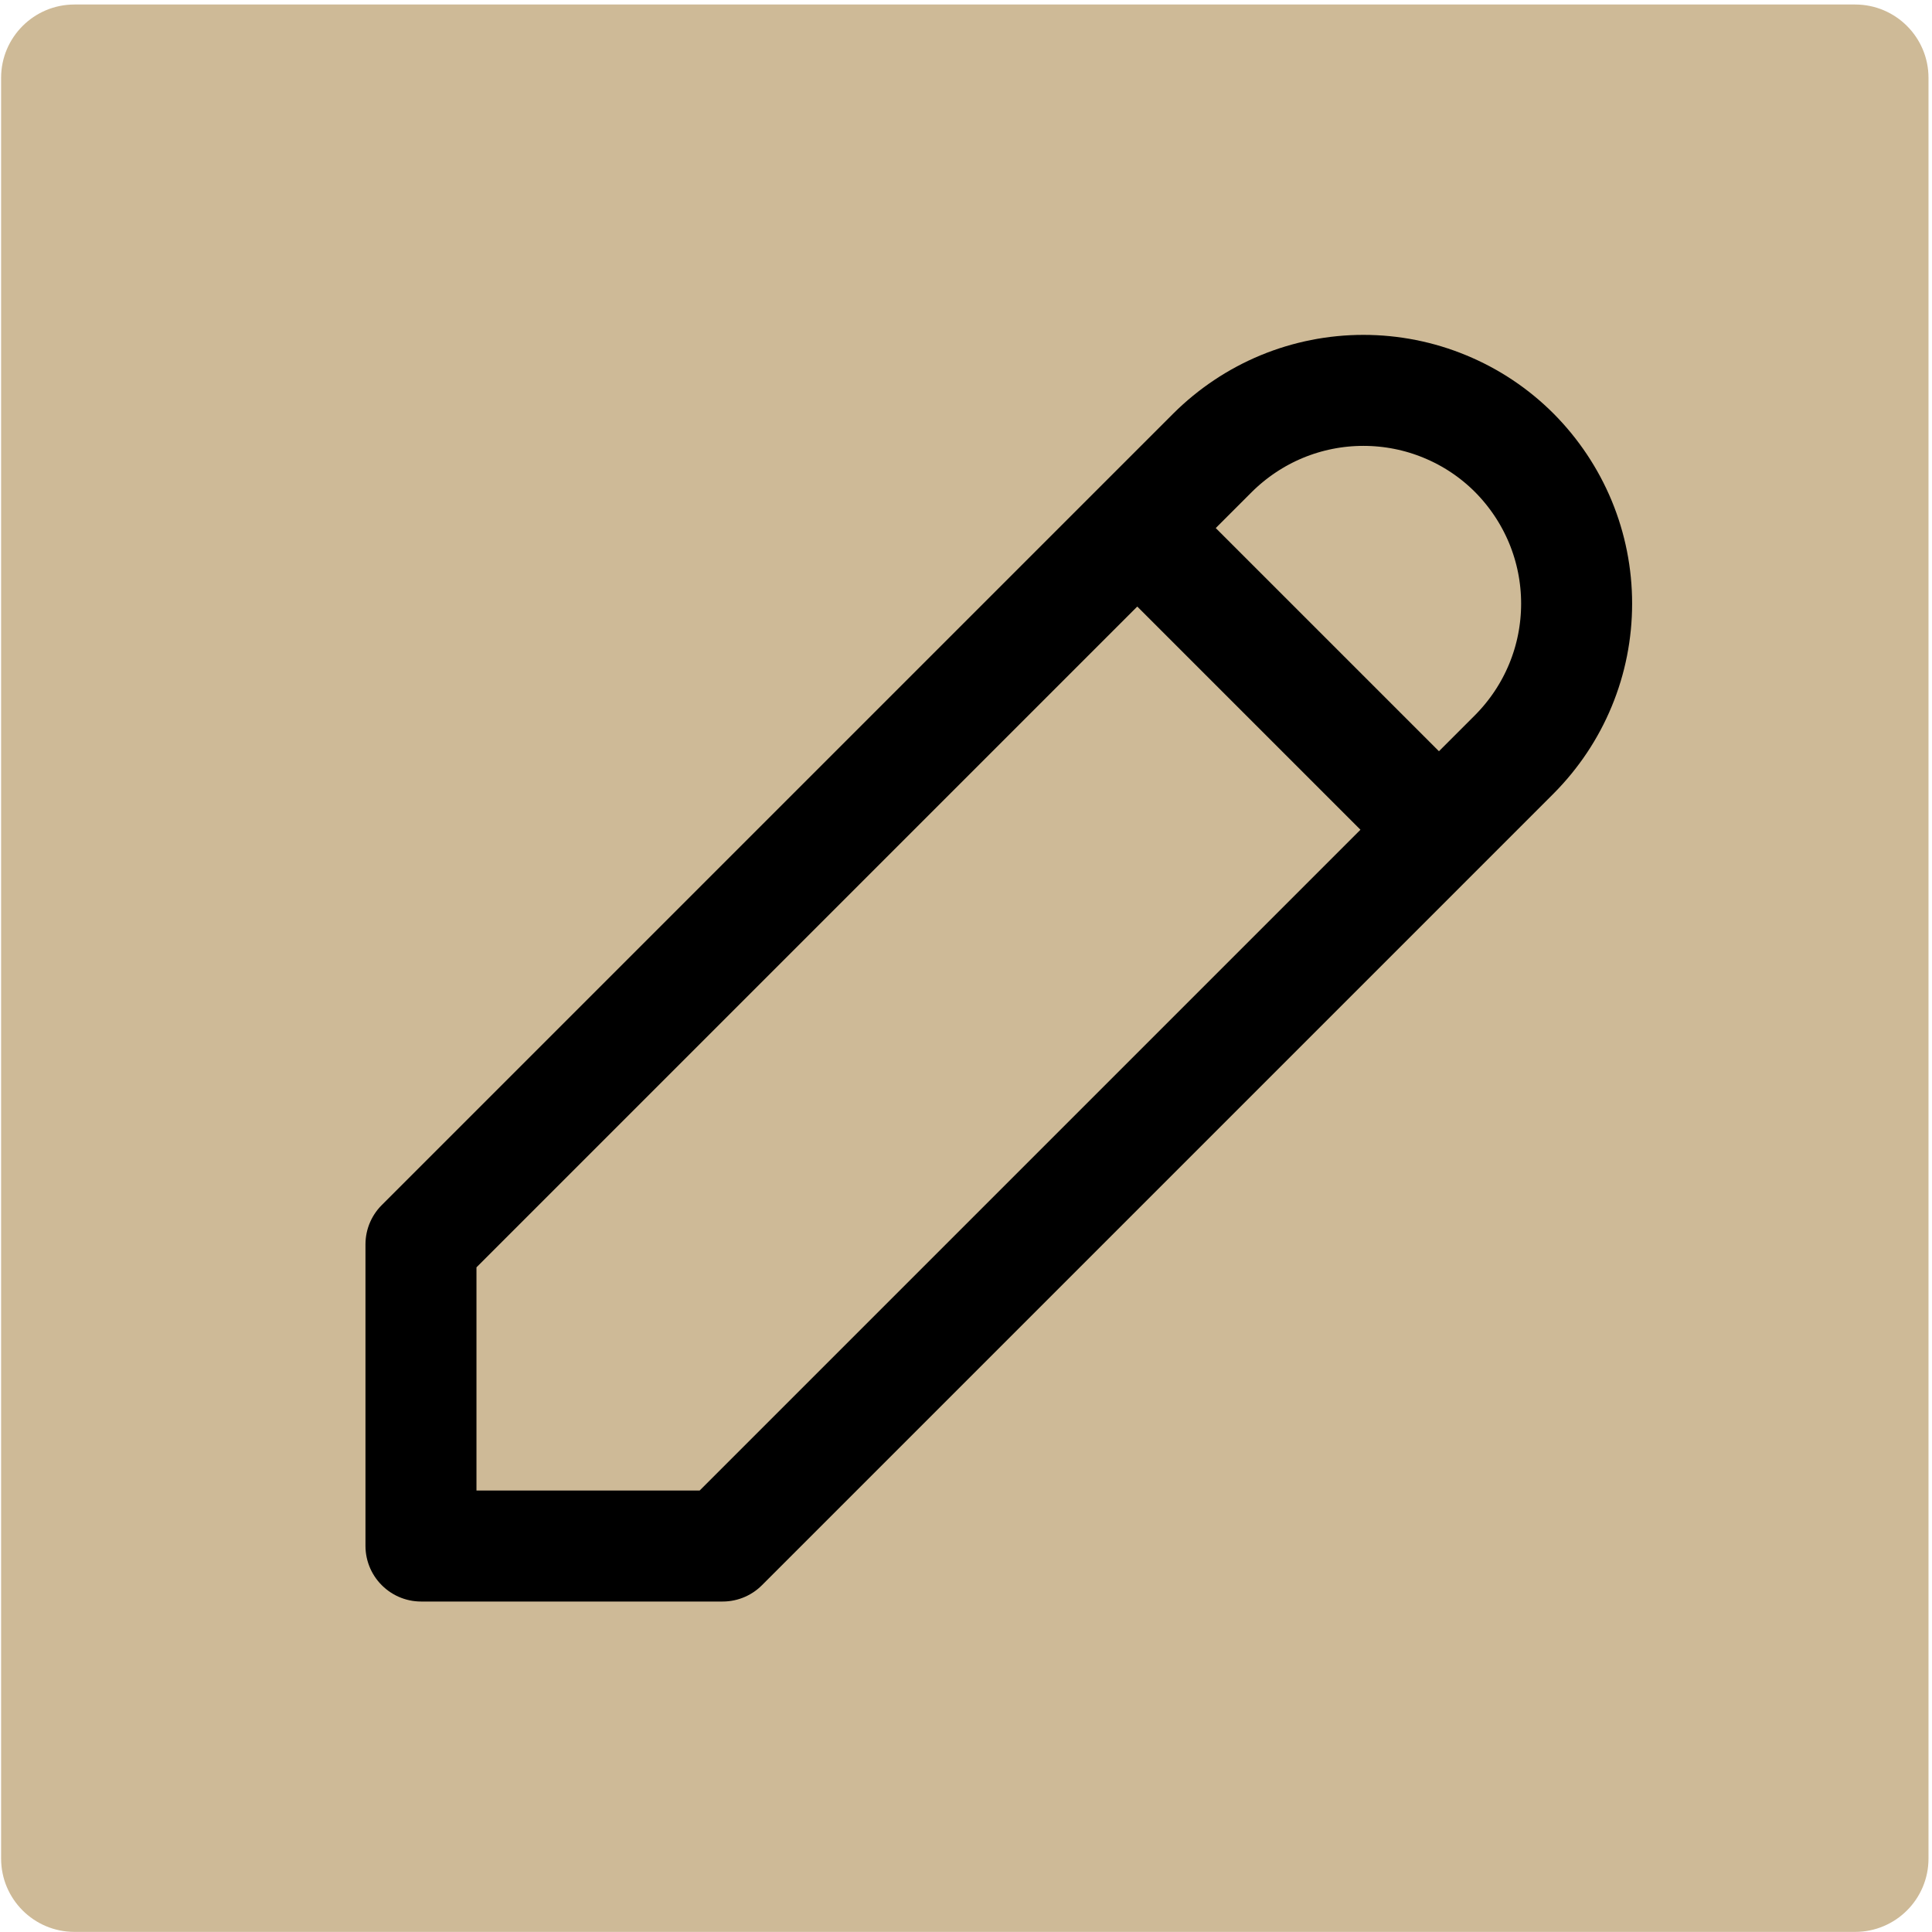 <svg width="331" height="331" viewBox="0 0 331 331" fill="none" xmlns="http://www.w3.org/2000/svg">
<path d="M317.834 0.772H12.756C5.816 0.772 0.19 6.398 0.19 13.338V318.416C0.19 325.356 5.816 330.982 12.756 330.982H317.834C324.774 330.982 330.4 325.356 330.4 318.416V13.338C330.4 6.398 324.774 0.772 317.834 0.772Z" fill="#CEBA97"/>
<path d="M194.863 90.49L246.527 142.154M72.144 264.873H123.807L259.428 129.253C262.809 125.851 265.502 121.843 267.339 117.397C269.176 112.971 270.115 108.212 270.115 103.411C270.115 98.61 269.176 93.871 267.339 89.425C265.502 85 262.809 80.971 259.428 77.569C256.025 74.166 252.017 71.494 247.571 69.657C243.146 67.82 238.386 66.881 233.585 66.881C228.784 66.881 224.046 67.82 219.599 69.657C215.174 71.494 211.145 74.187 207.743 77.569L72.123 213.189V264.853L72.144 264.873Z" stroke="black" stroke-width="19.017" stroke-linecap="round" stroke-linejoin="round"/>
</svg>
